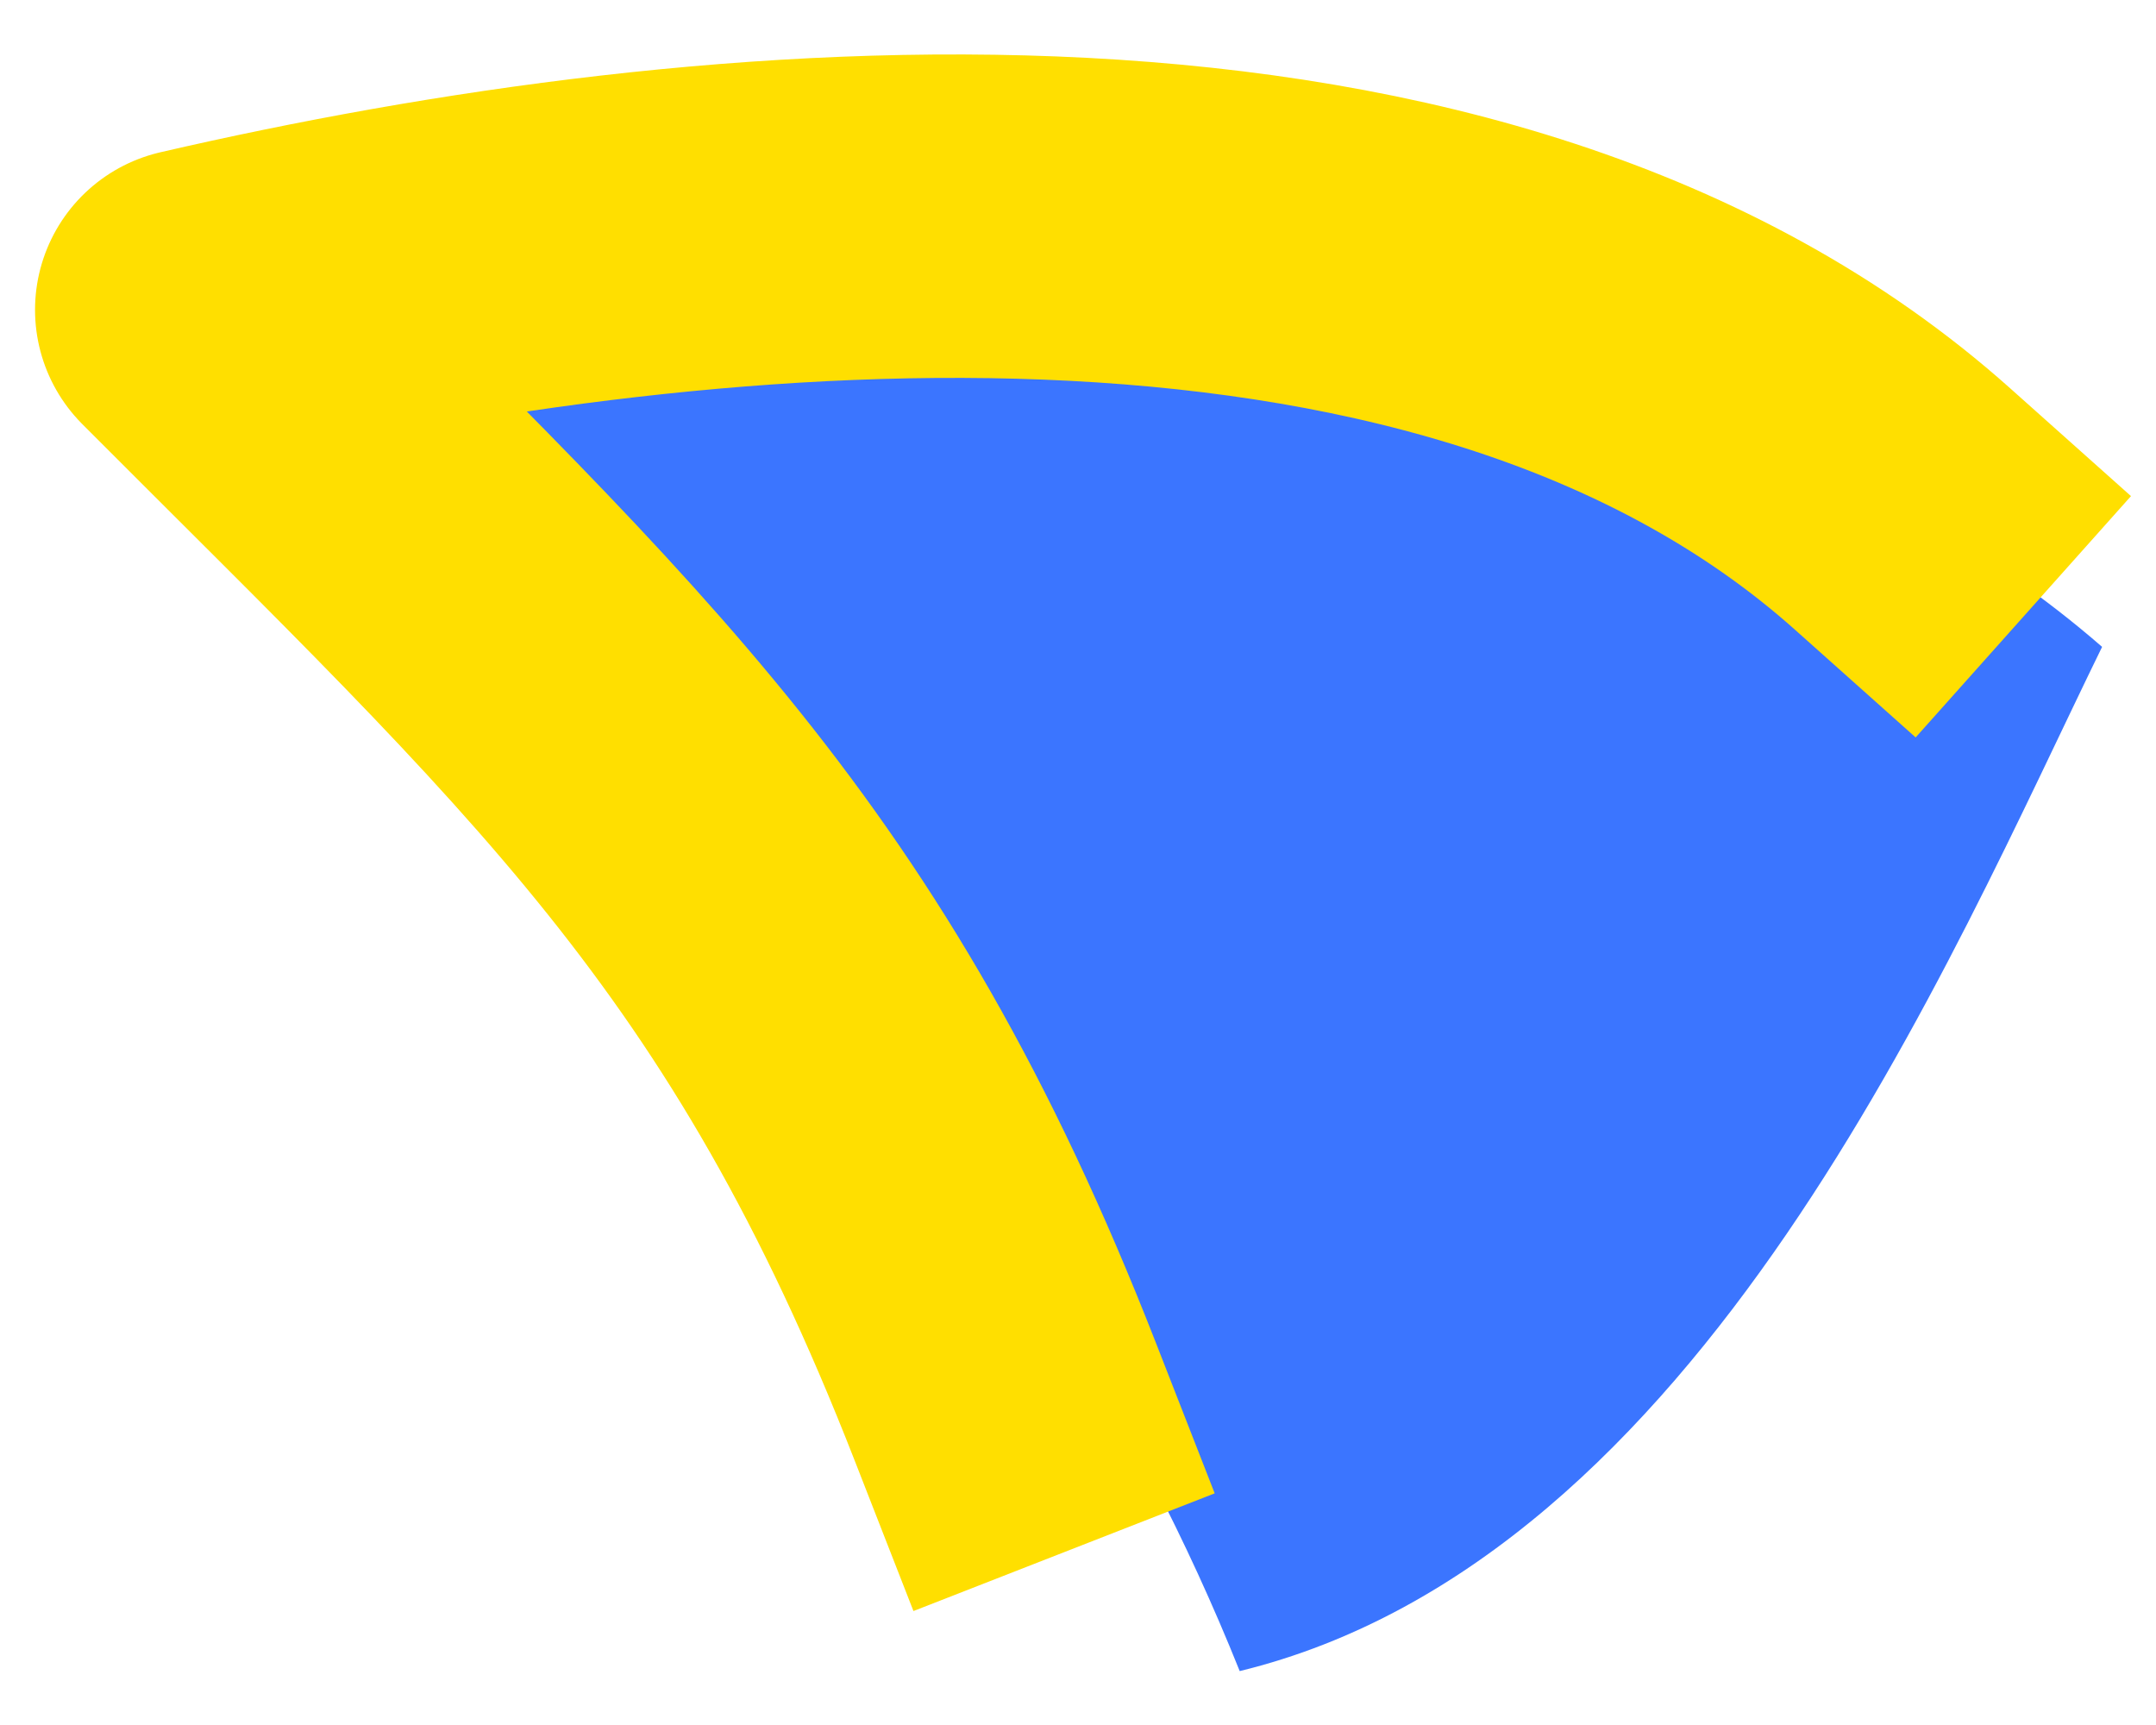 <svg width="20" height="16" viewBox="0 0 20 16" fill="none" xmlns="http://www.w3.org/2000/svg">
<path d="M2 3.39C7.098 2.239 15.184 2.243 19.5 6C18.082 8.899 15.779 14.457 11.5 15.5C9.533 10.591 5.895 7.201 2 3.39Z" fill="#3B75FF"/>
<path d="M17.65 4.722C13.616 1.122 6.59 1.772 1.825 2.874C5.466 6.526 7.487 8.295 9.325 13" stroke="#FFDF00" stroke-width="3" stroke-linecap="square" stroke-linejoin="round"/>
</svg>
